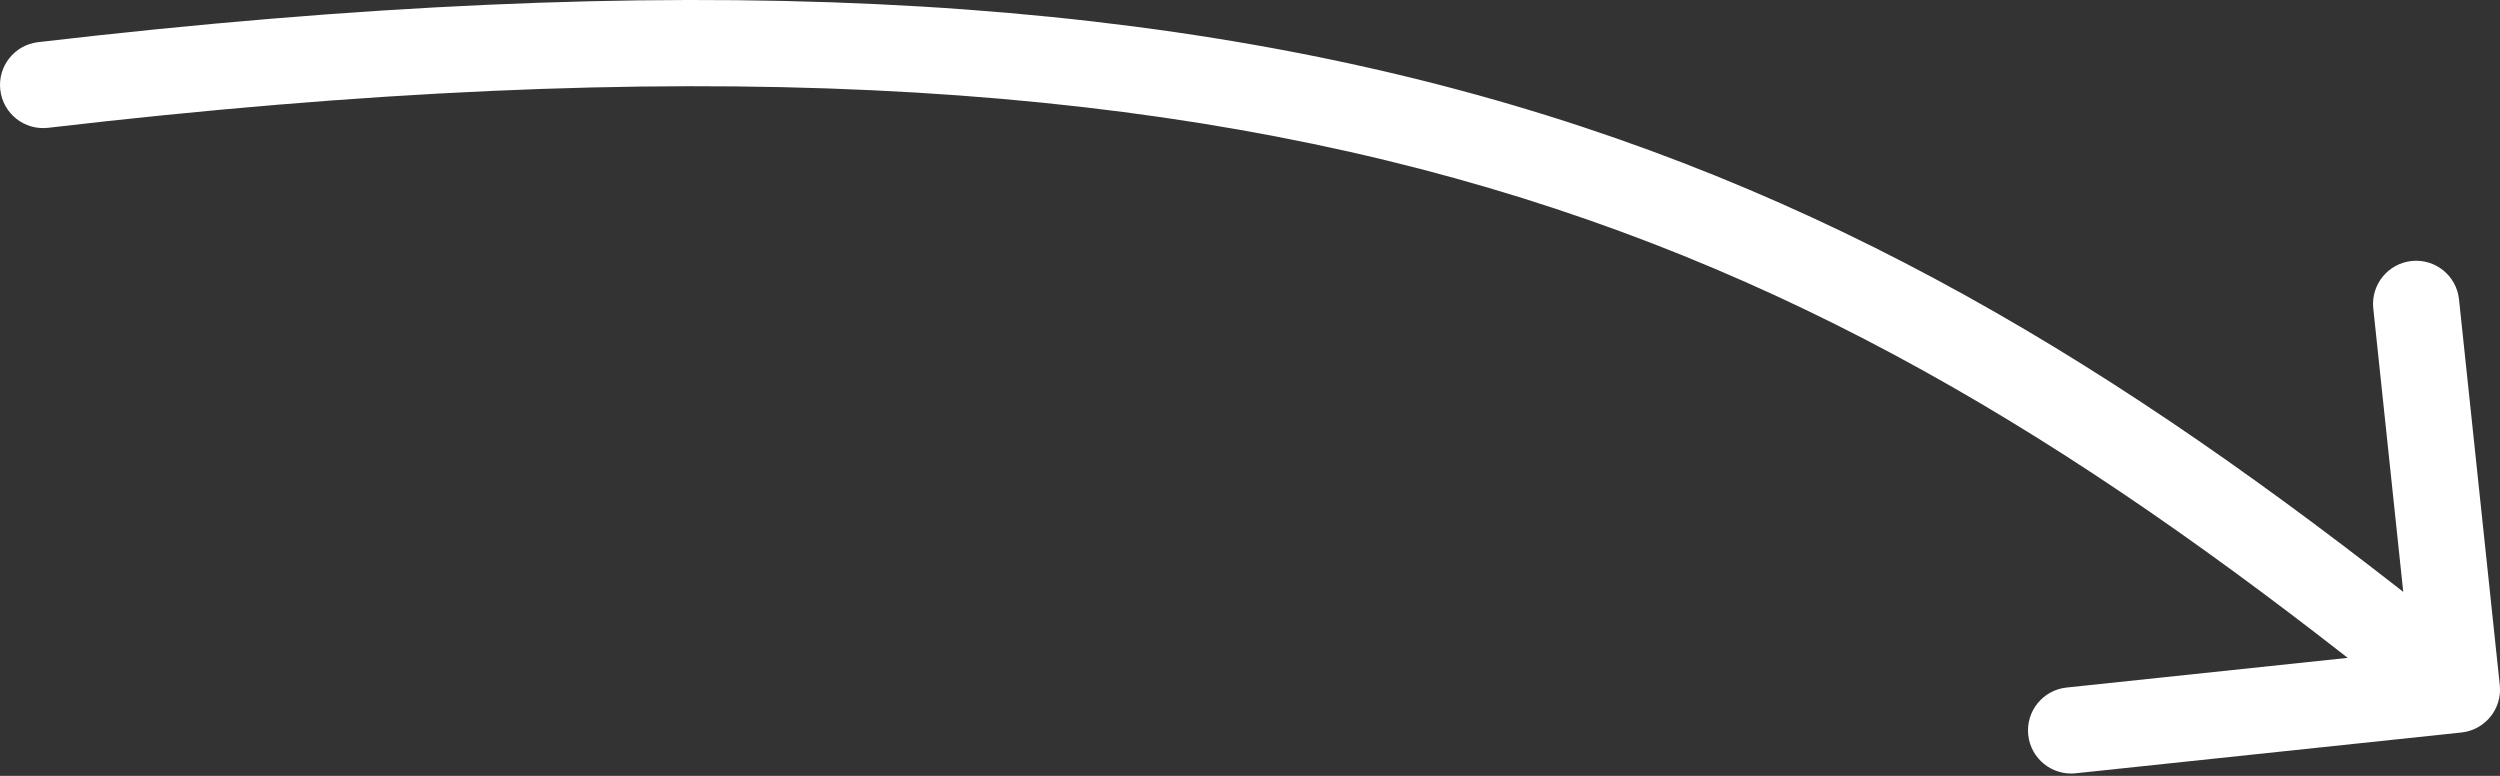 <svg width="58" height="18" viewBox="0 0 58 18" fill="none" xmlns="http://www.w3.org/2000/svg">
<rect x="0" y="0" width="58" height="18" fill="#333333" stroke="none"/>
<path d="M0.884 0.978C0.335 1.042 -0.057 1.539 0.007 2.087C0.071 2.636 0.567 3.029 1.116 2.965L0.884 0.978ZM57.105 16.994C57.654 16.936 58.053 16.444 57.995 15.895L57.049 6.945C56.991 6.396 56.499 5.997 55.95 6.055C55.4 6.113 55.002 6.606 55.06 7.155L55.901 15.111L47.945 15.951C47.395 16.009 46.997 16.501 47.055 17.05C47.113 17.6 47.606 17.998 48.155 17.94L57.105 16.994ZM1.116 2.965C15.867 1.242 26.188 1.899 34.54 4.359C42.883 6.817 49.349 11.097 56.371 16.777L57.629 15.223C50.52 9.472 43.815 5.006 35.105 2.441C26.404 -0.122 15.79 -0.763 0.884 0.978L1.116 2.965Z" fill="white"/>
</svg>
